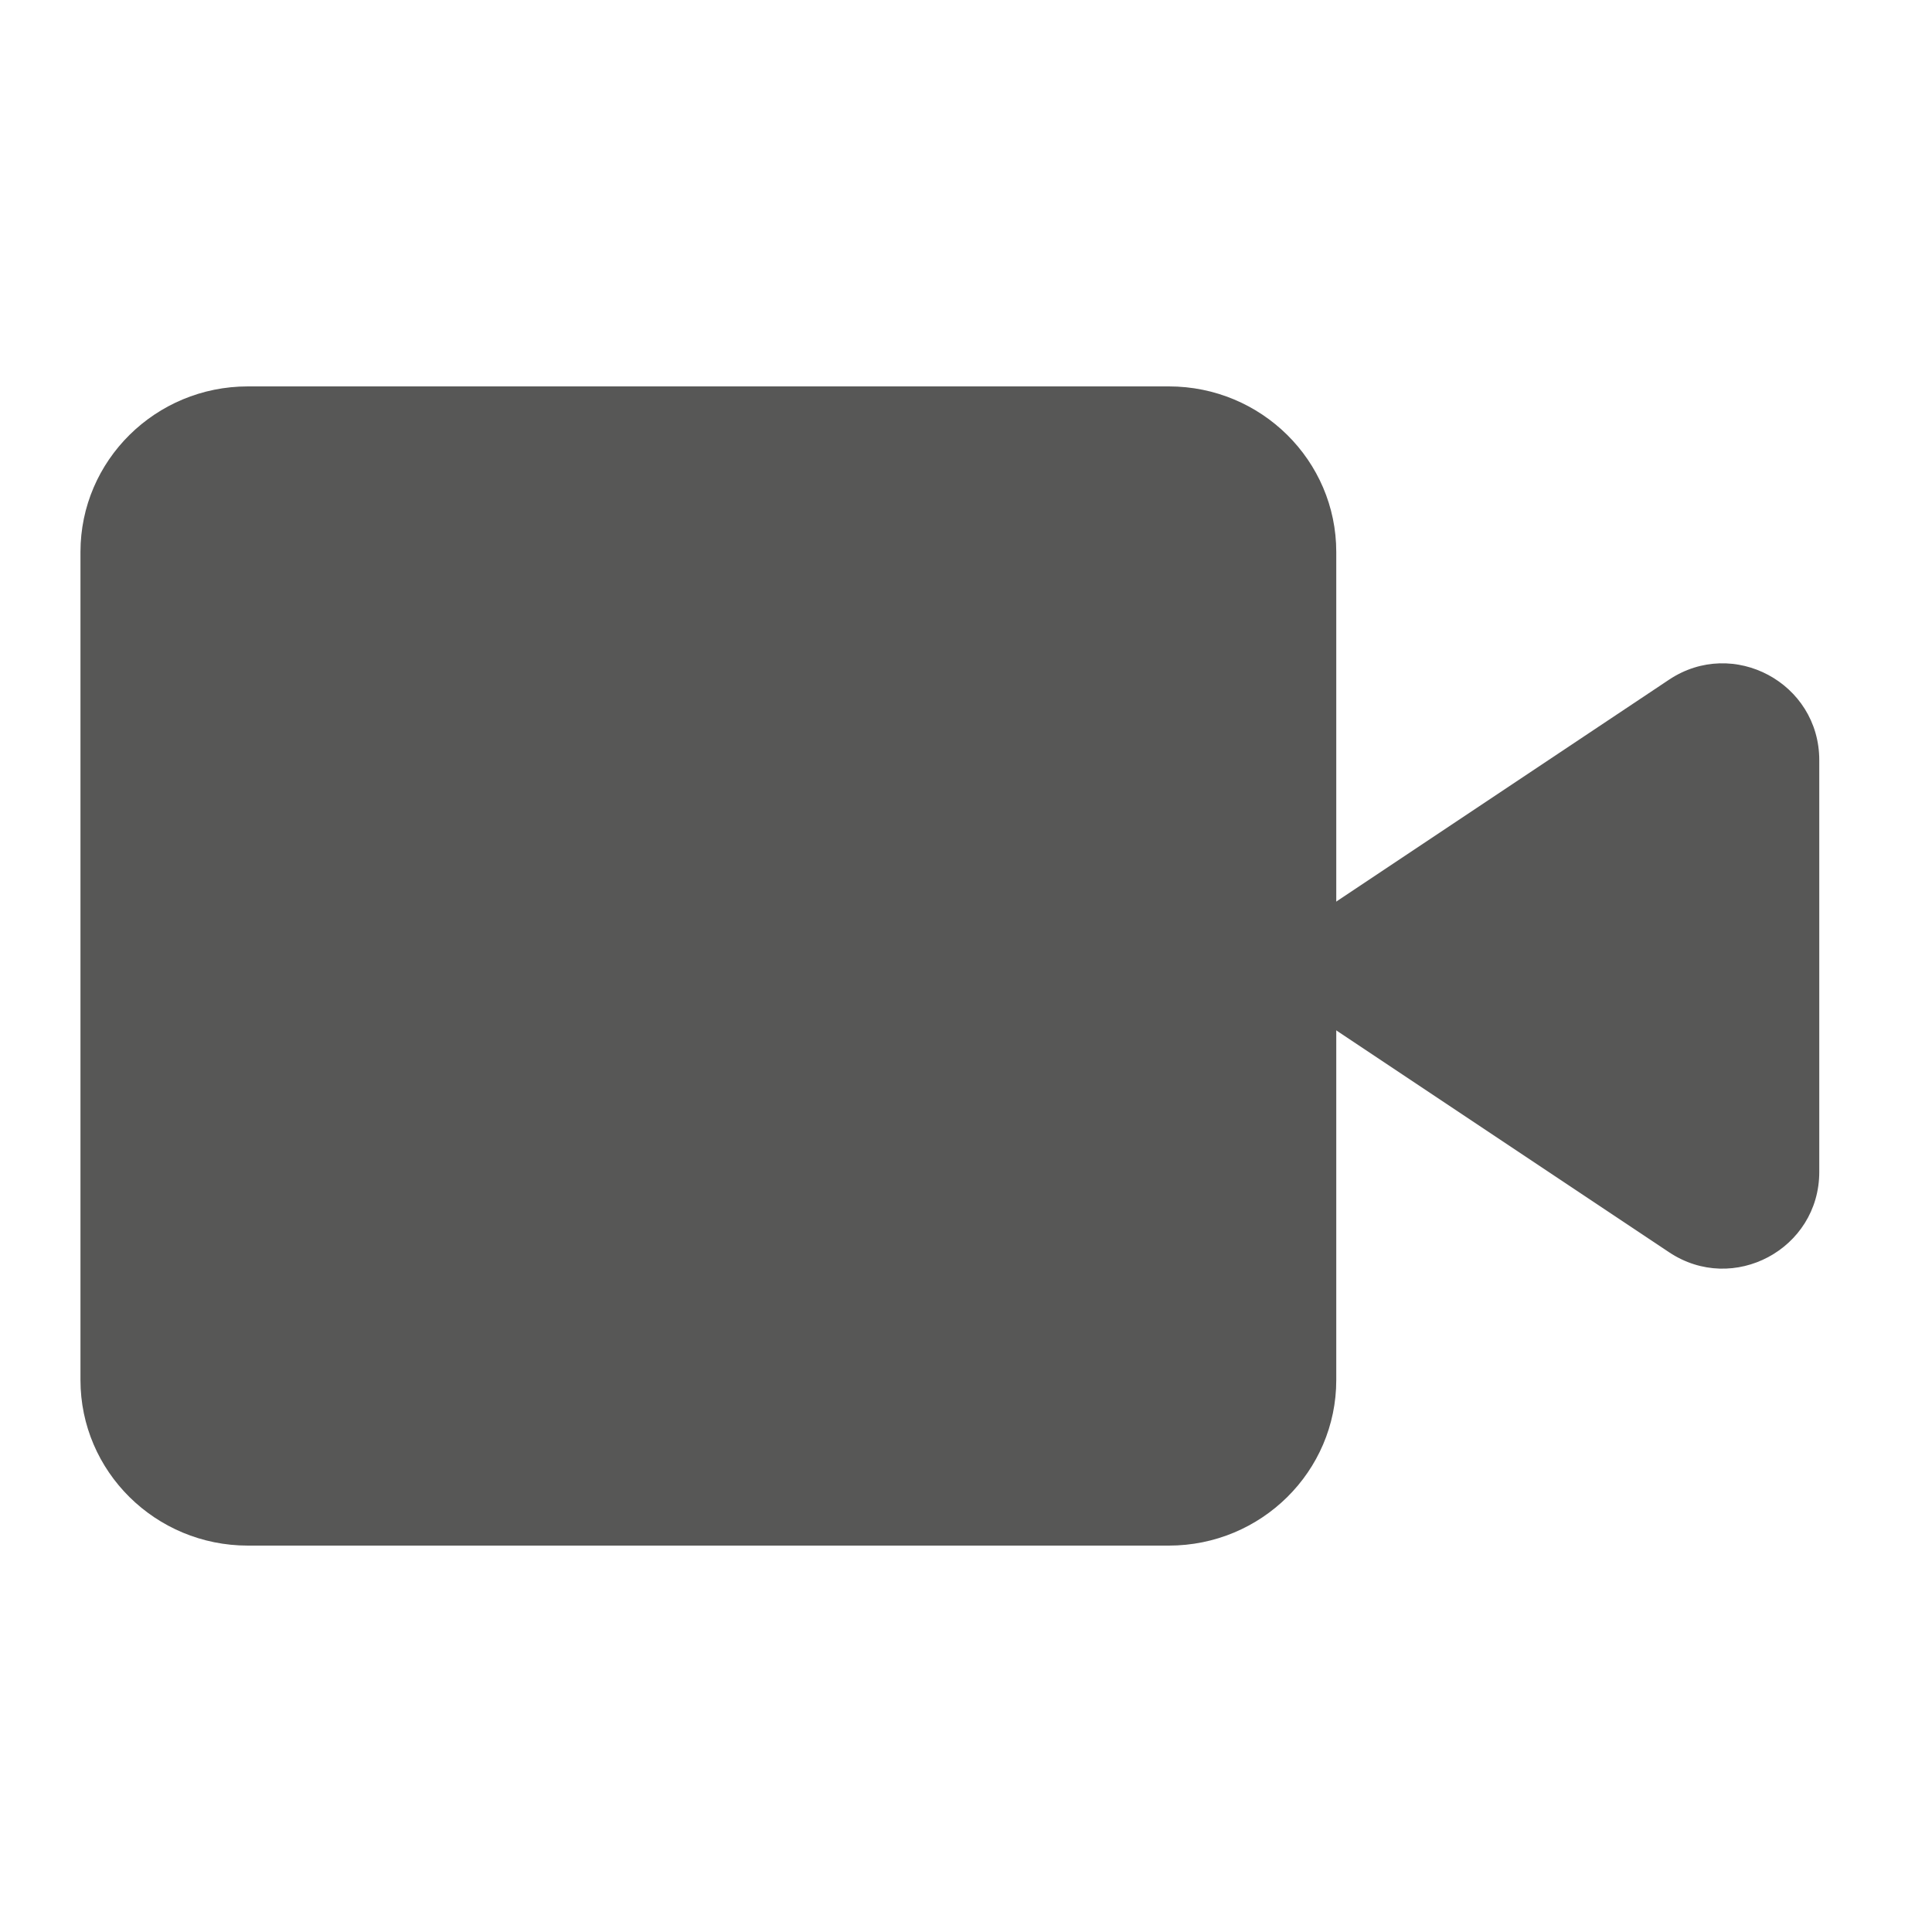 <svg width="20" height="20" viewBox="0 0 20 20" fill="none" xmlns="http://www.w3.org/2000/svg">
<path d="M18.833 7.869C18.833 7.07 17.943 6.593 17.278 7.036L12.833 10L17.278 12.963C17.943 13.407 18.833 12.93 18.833 12.132V7.869Z" fill="#575756"/>
<path d="M12.1 4H2.566C1.609 4 0.833 4.768 0.833 5.714V14.286C0.833 15.232 1.609 16 2.566 16H12.1C13.057 16 13.833 15.232 13.833 14.286V5.714C13.833 4.768 13.057 4 12.1 4Z" fill="#575756"/>
</svg>
